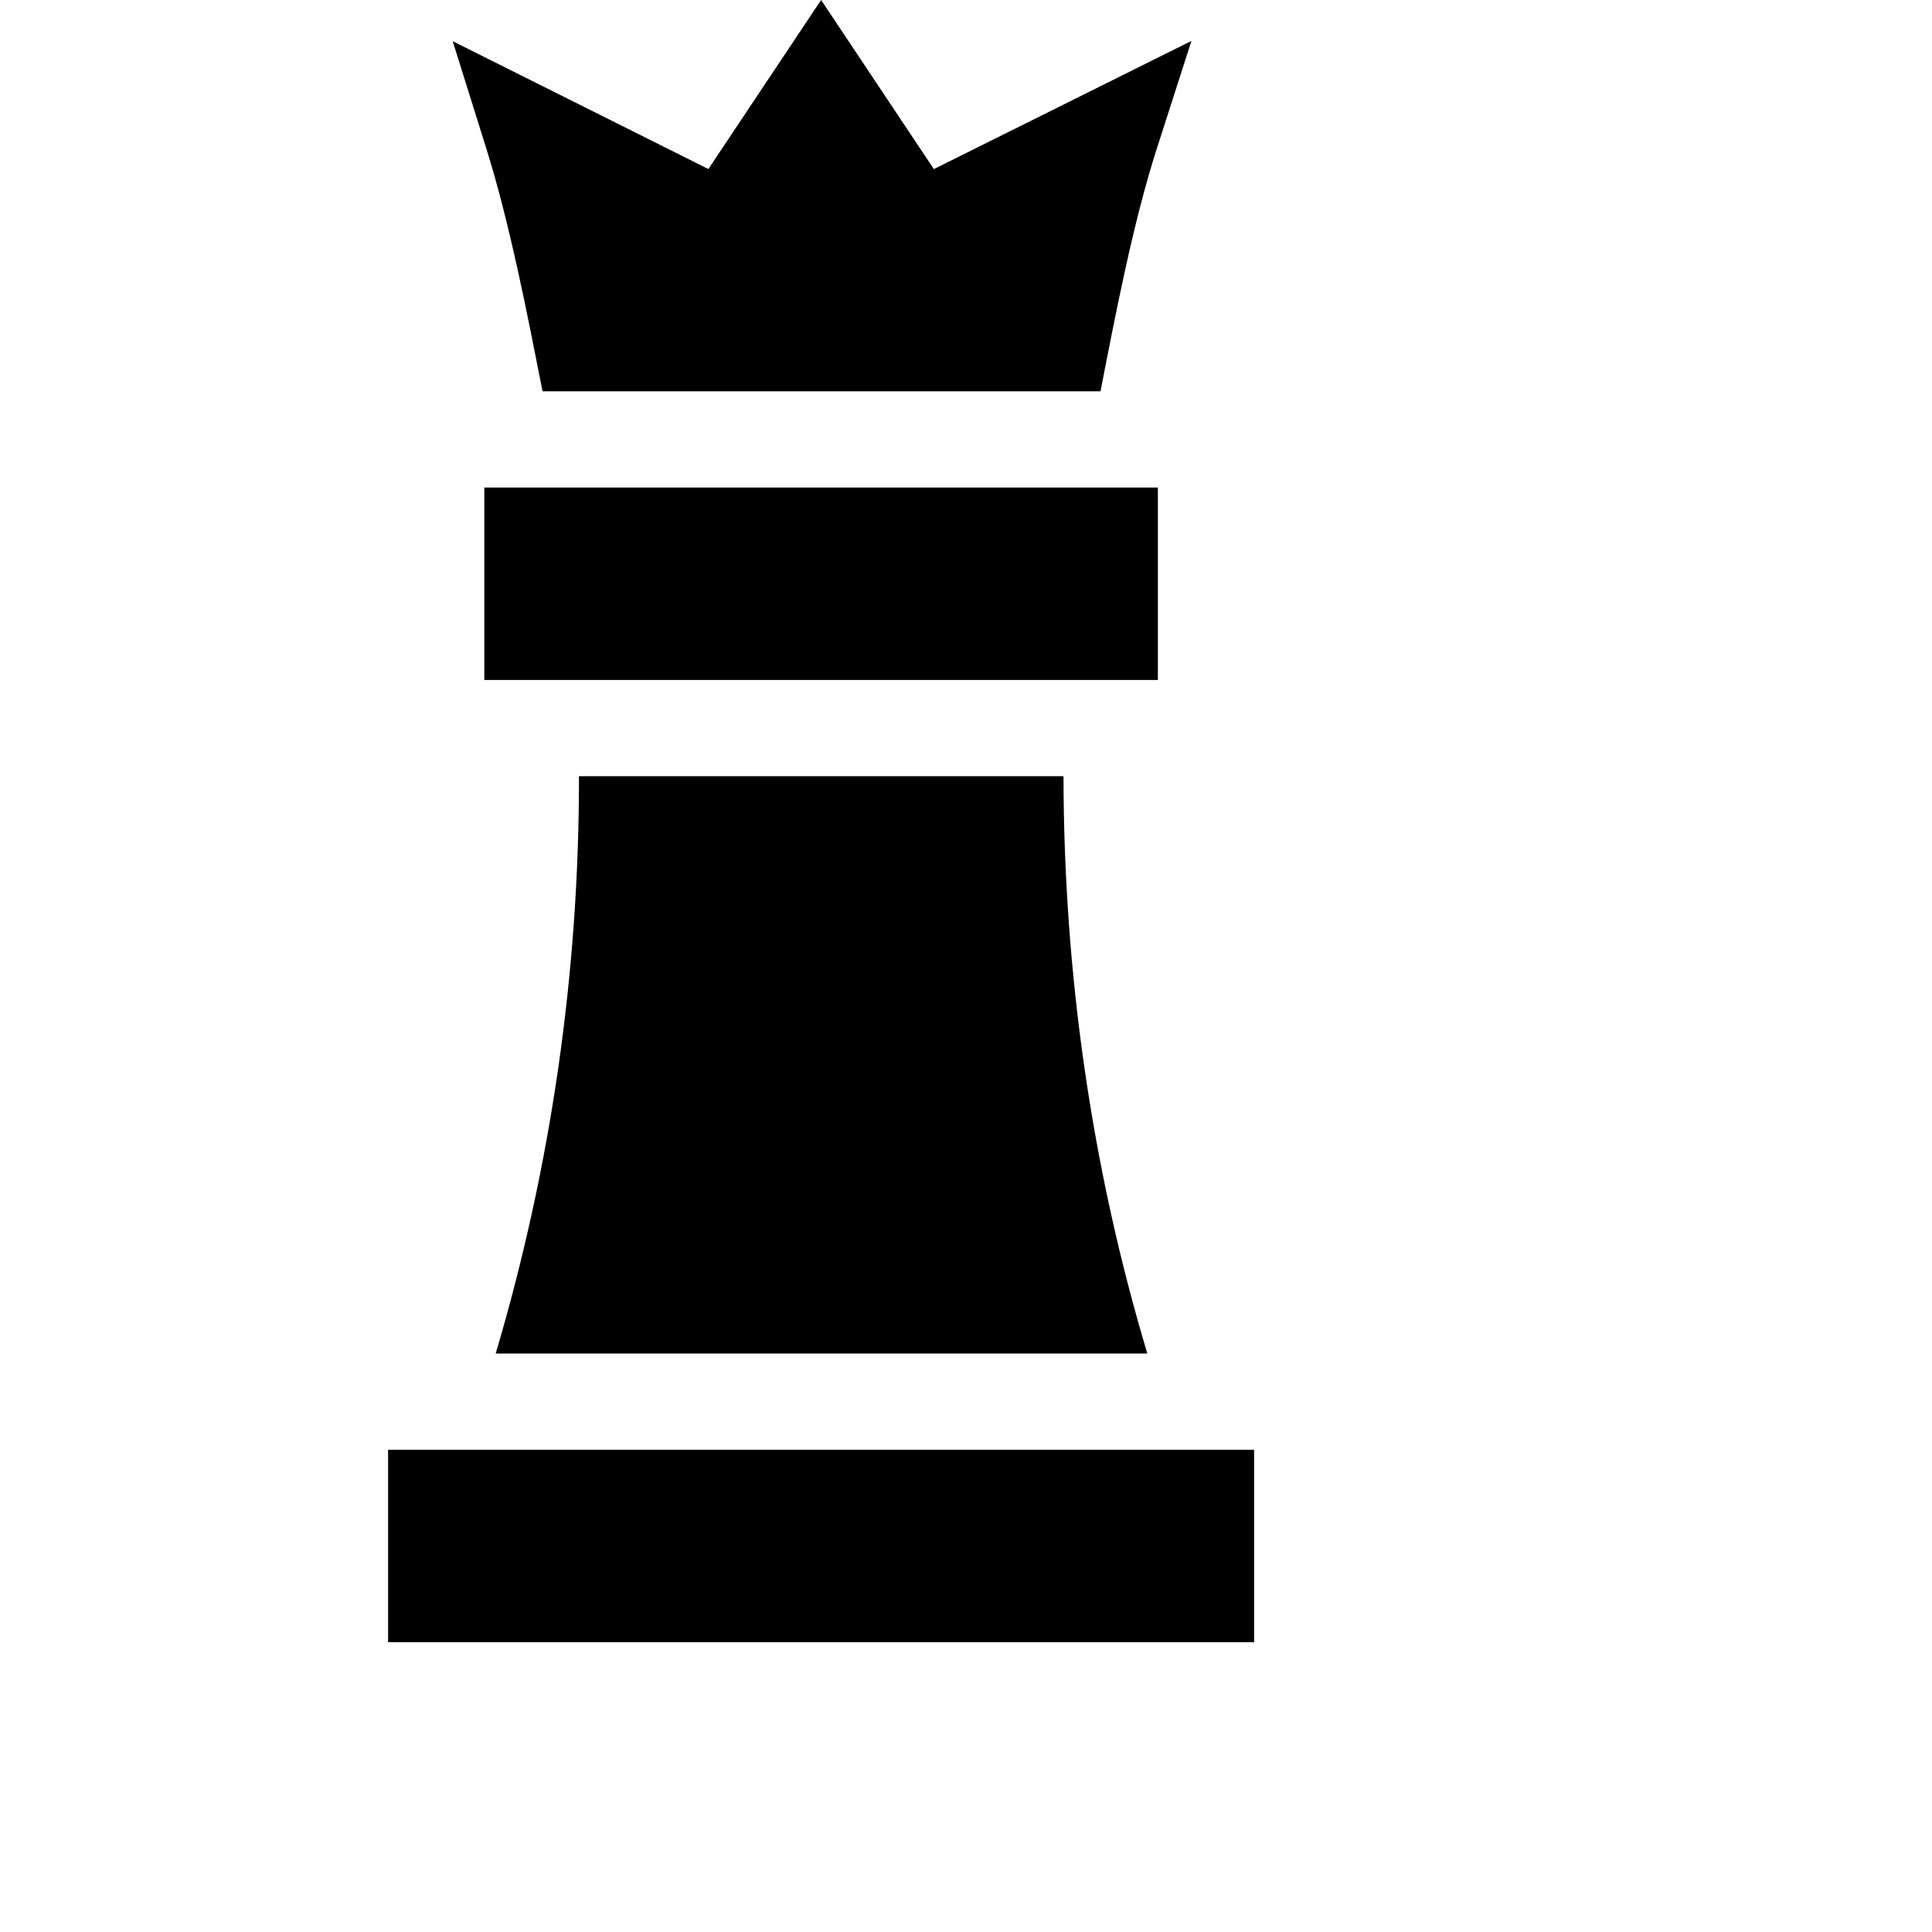 <svg viewBox="0 0 512 512" width="512" xmlns="http://www.w3.org/2000/svg" style="transform: scale(0.85) scaleX(1.2);">
	<g>
		<g>
			<path d="m391 512h-270v-60h270z"/>
		</g>
		<path d="m151 152h210v60h-210z"/>
		<path d="m169.151 122h173.958c4.713-24.188 10.239-52.891 17.466-75.374l10.884-33.867-80.303 39.961-35.156-52.72-35.142 52.705-79.717-39.858 10.547 33.677c7.325 23.409 12.827 51.951 17.463 75.476z"/>
		<path d="m357.706 422c-17.395-58.12-26.034-118.489-26.131-180h-151.064c.057 60.758-8.525 121.117-25.964 180z"/>
	</g>
</svg>